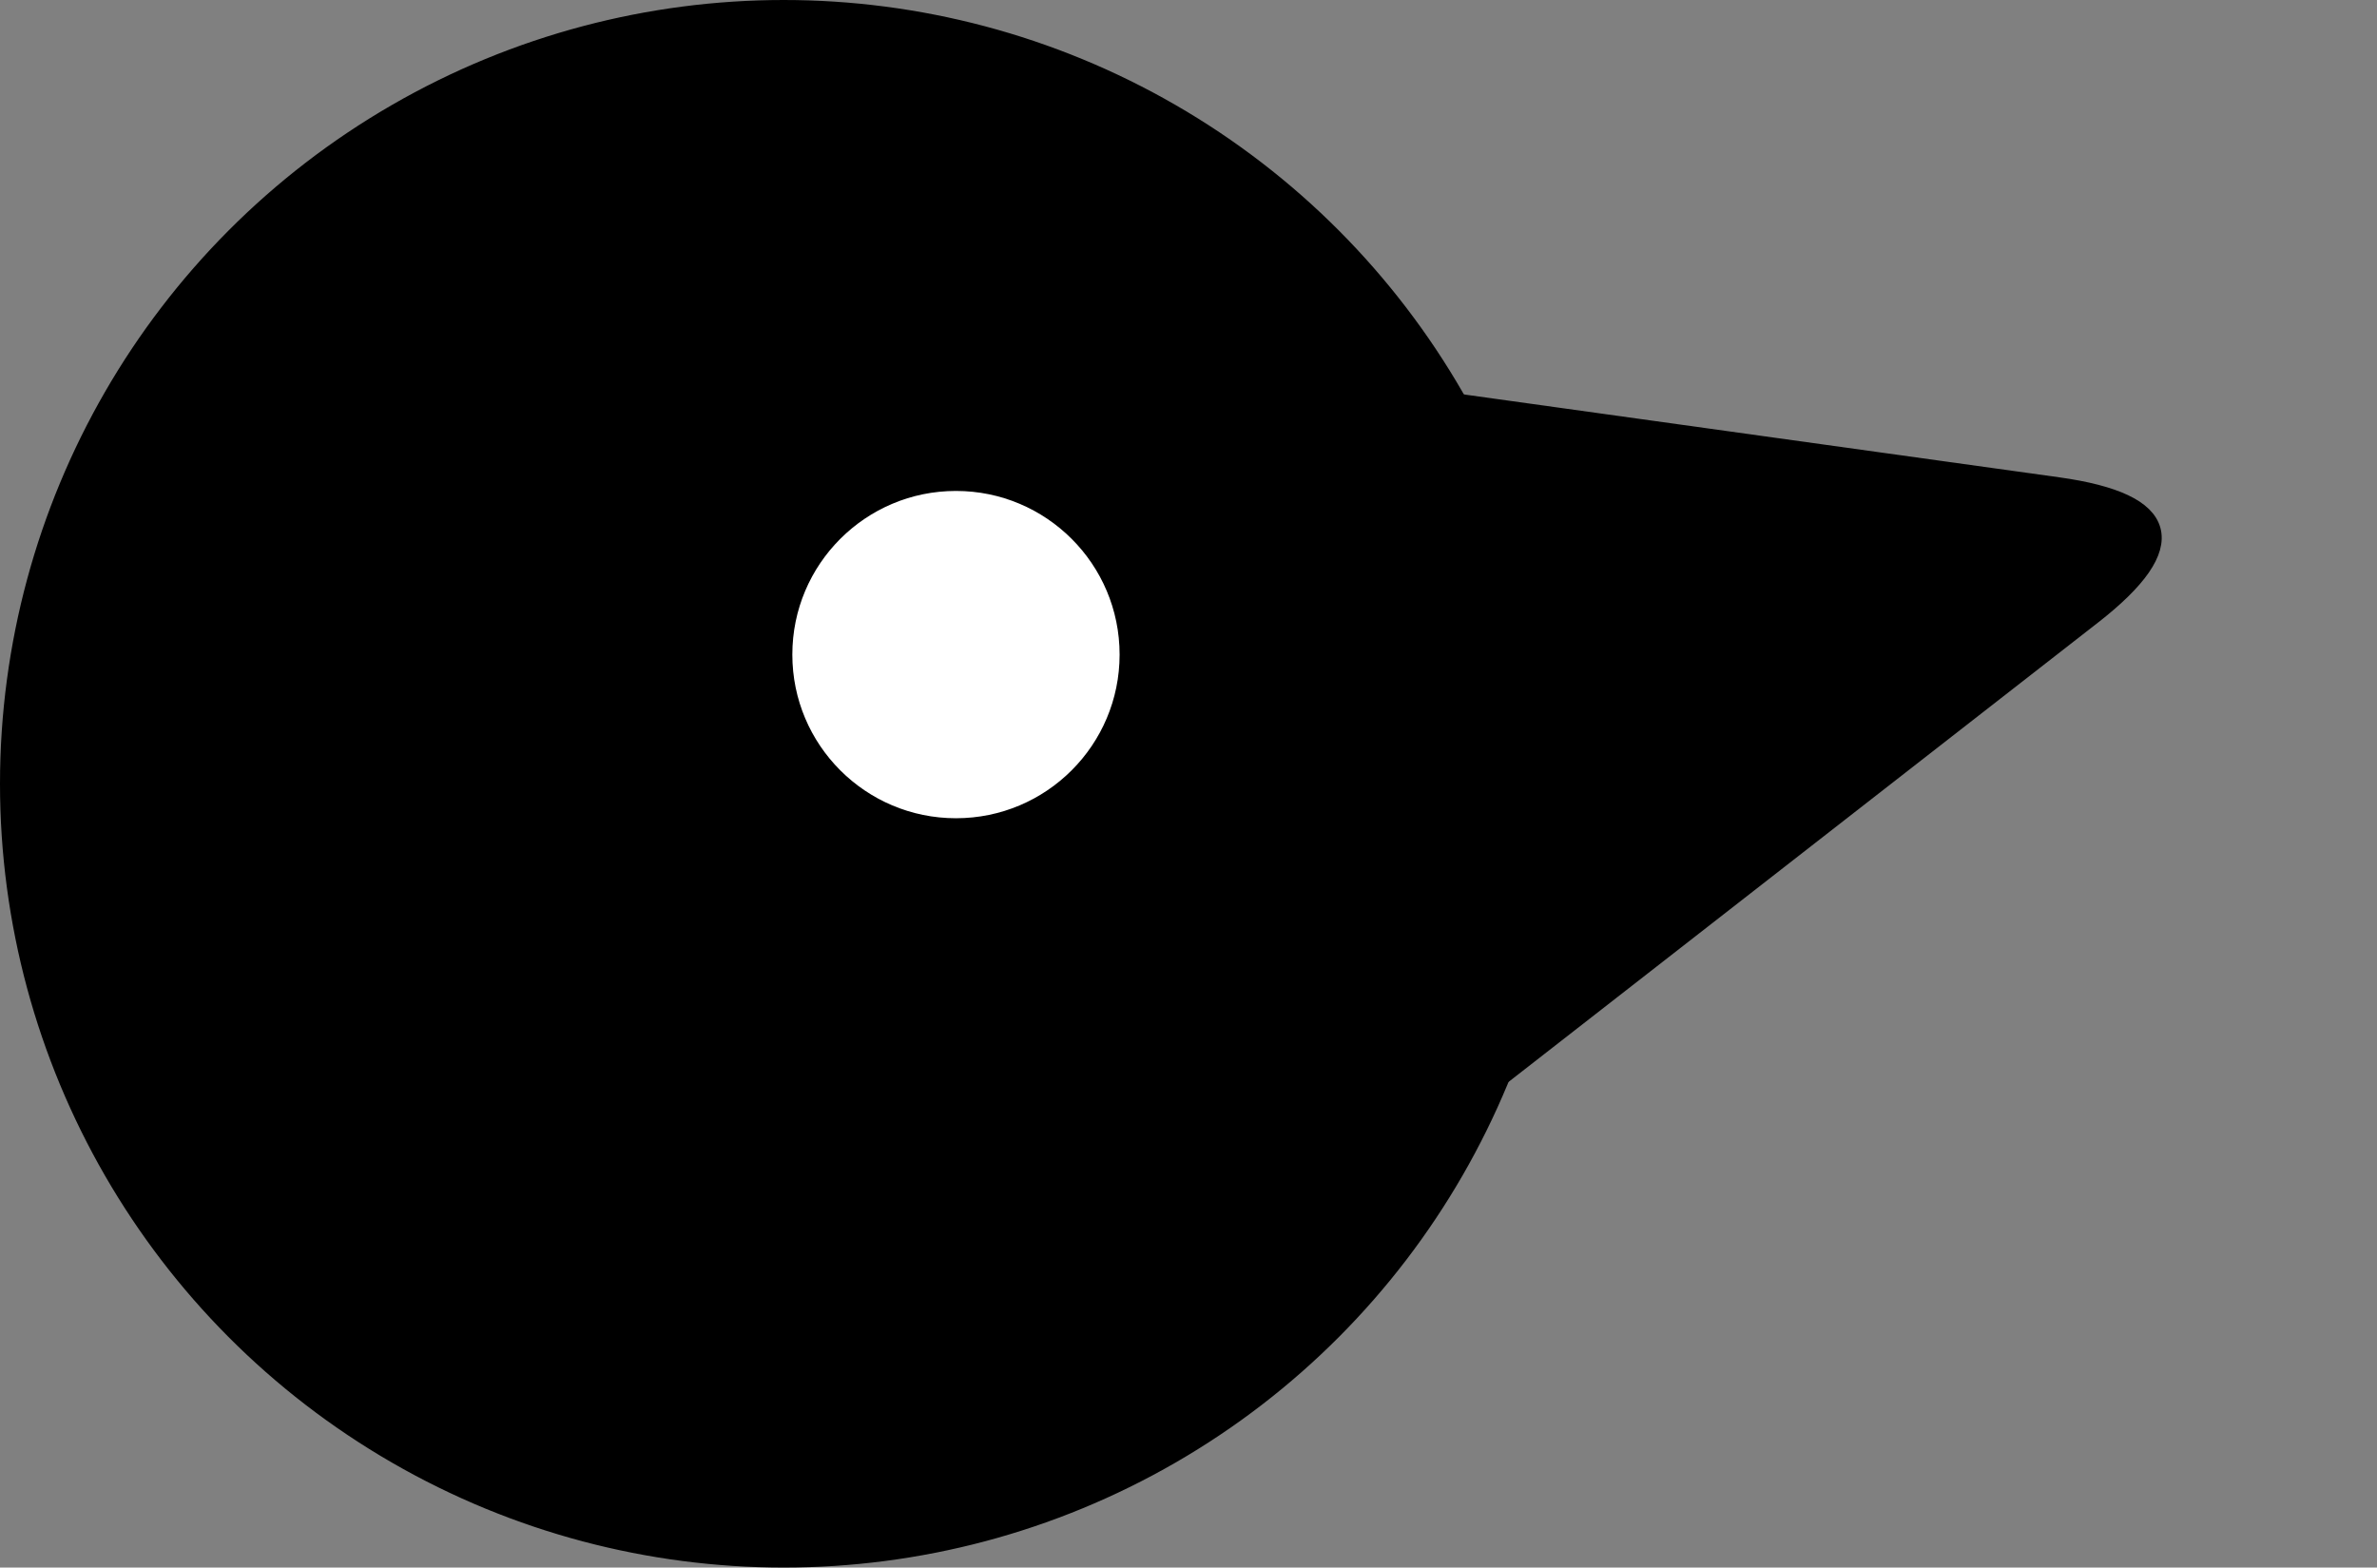 <?xml version="1.0" encoding="UTF-8"?>
<!DOCTYPE svg PUBLIC "-//W3C//DTD SVG 1.1//EN" "http://www.w3.org/Graphics/SVG/1.1/DTD/svg11.dtd">
<svg xmlns="http://www.w3.org/2000/svg" xmlns:xlink="http://www.w3.org/1999/xlink" version="1.1" width="138px" height="91px" viewBox="-0.5 -0.5 138 91"><rect x="-0.5" y="-0.5" width="138" height="91" fill="#808080" stroke="none"/><defs/><g><ellipse cx="45" cy="45" rx="45" ry="45" fill="#000000" stroke="rgb(0, 0, 0)" pointer-events="all"/><path d="M 65 37.5 L 65 20 Q 65 10 74.21 13.9 L 120.79 33.6 Q 130 37.5 120.79 41.4 L 74.21 61.1 Q 65 65 65 55 Z" fill="#000000" stroke="rgb(0, 0, 0)" stroke-miterlimit="10" transform="rotate(-15,97.5,37.5)" pointer-events="all"/><ellipse cx="55" cy="37.5" rx="10" ry="10" fill="rgb(255, 255, 255)" stroke="rgb(0, 0, 0)" pointer-events="all"/></g></svg>